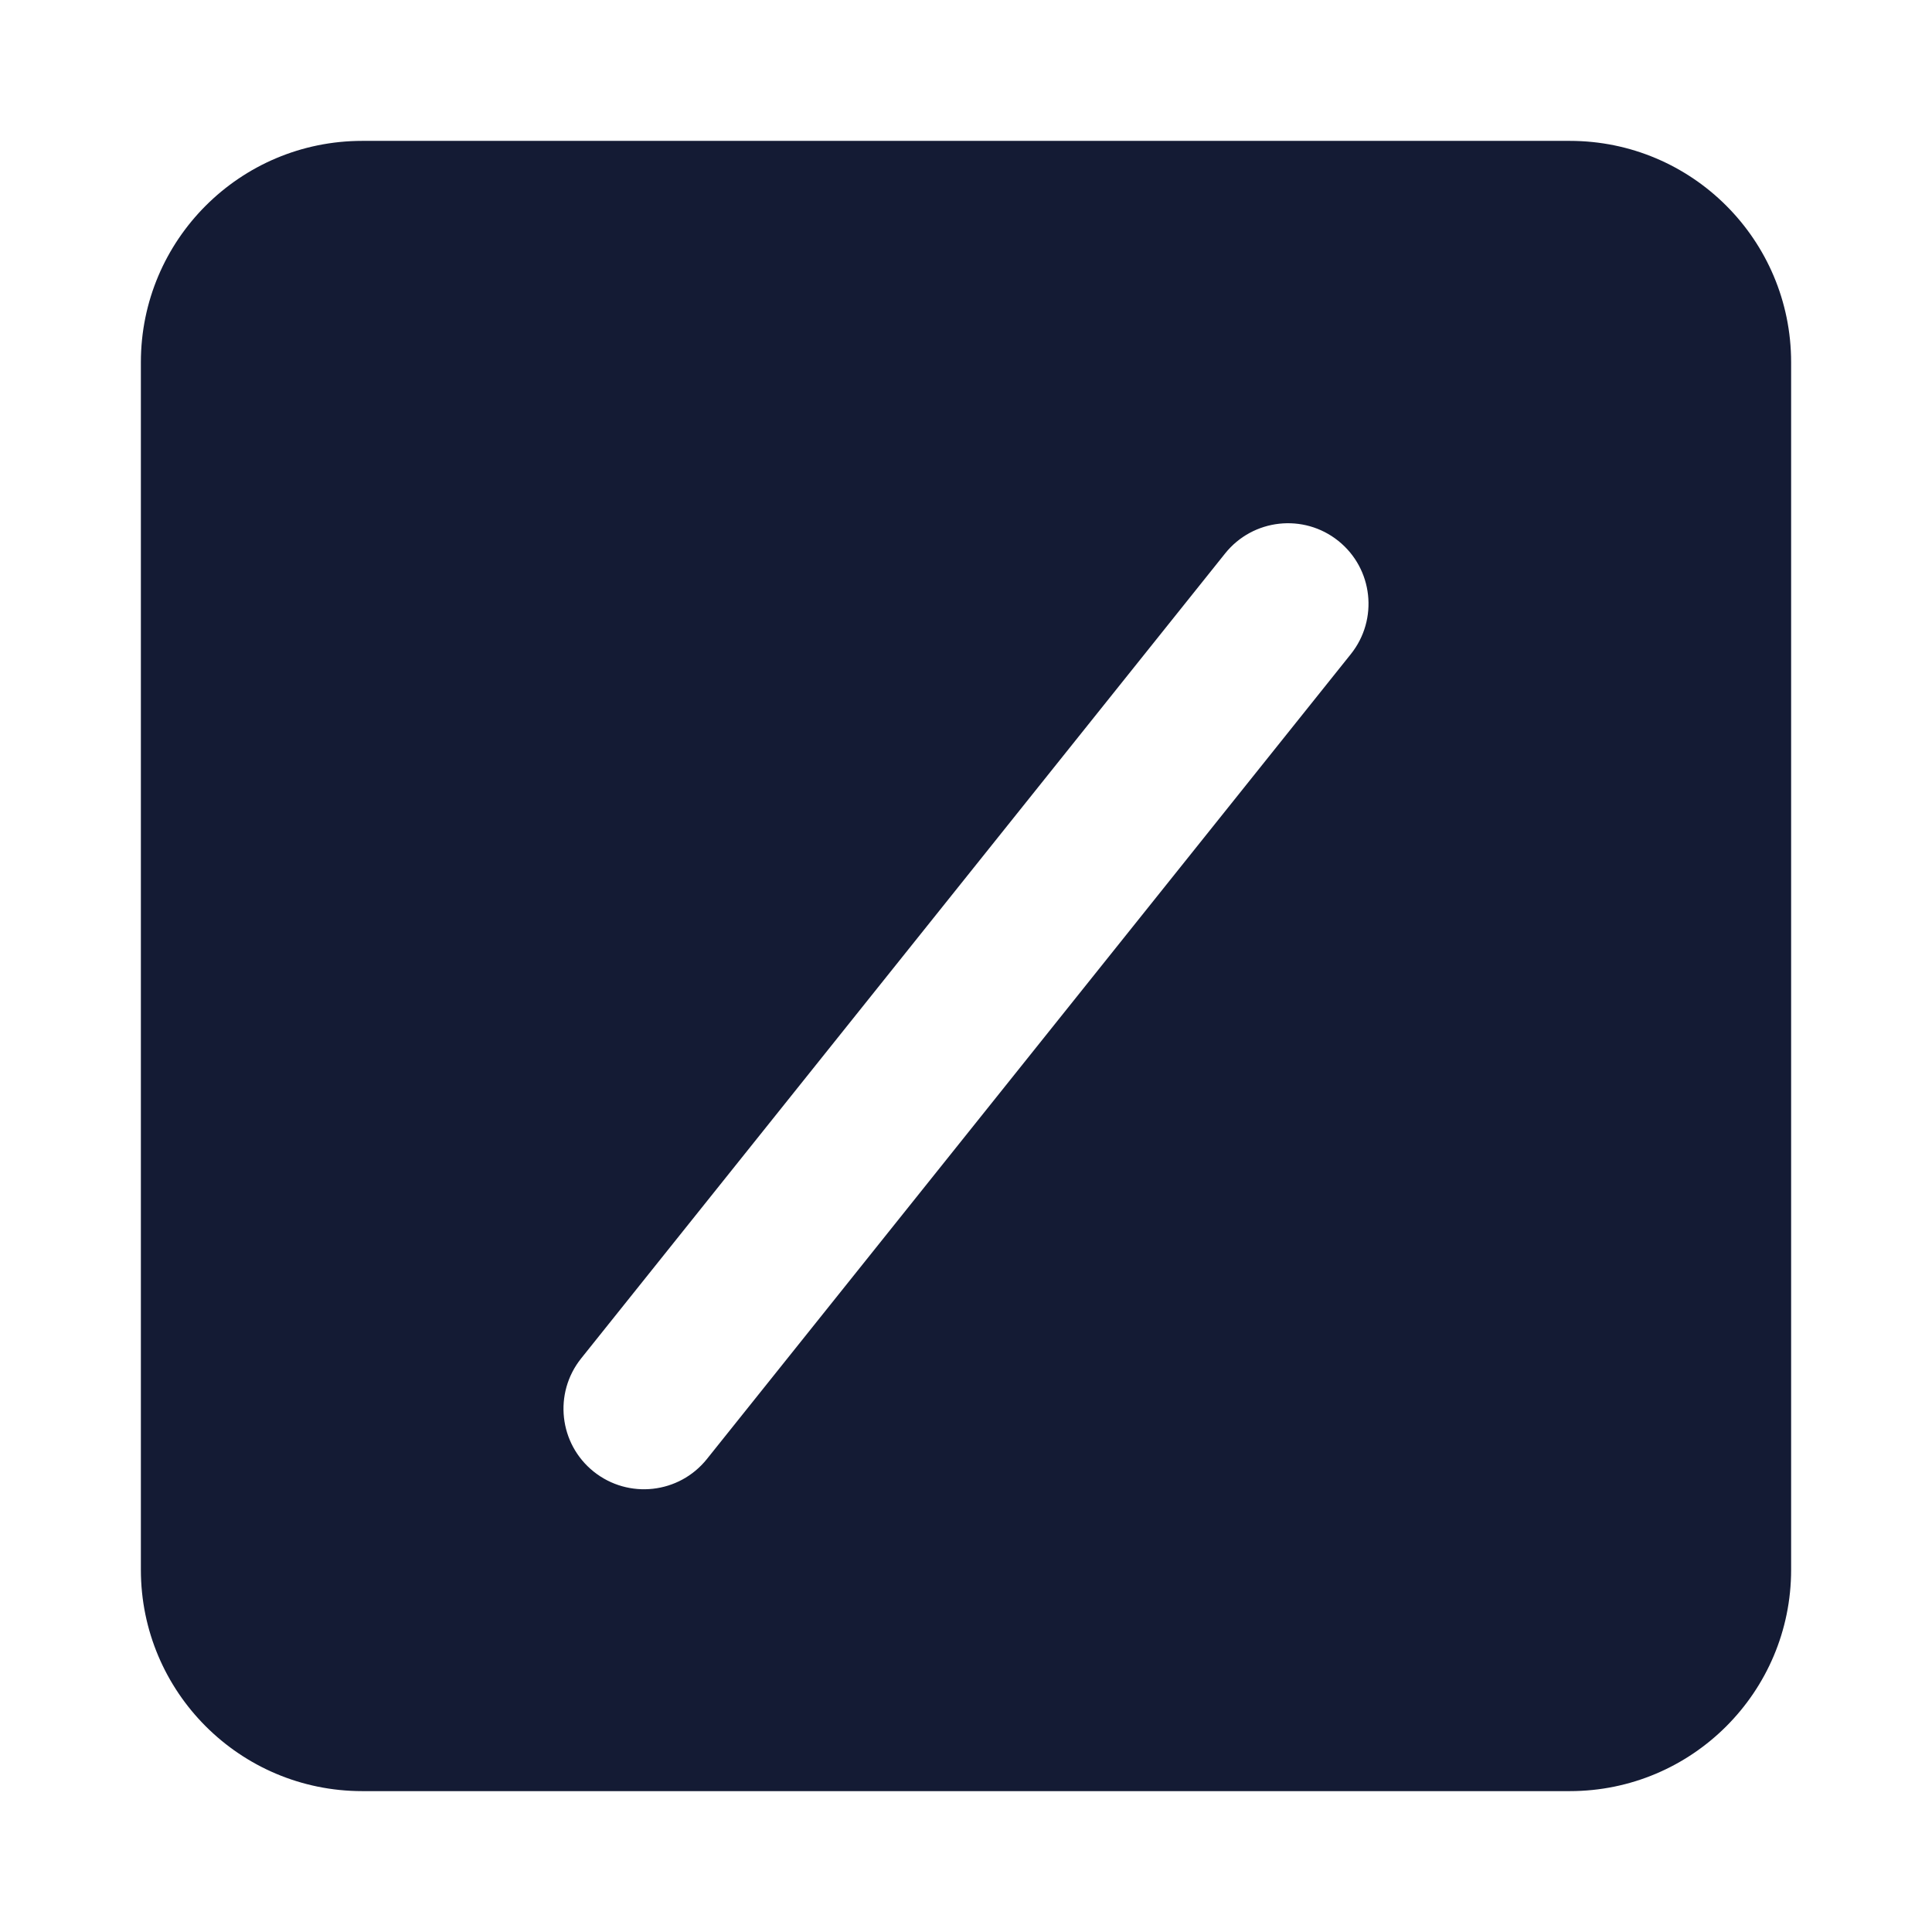 <svg width="24" height="24" viewBox="0 0 24 24" fill="none" xmlns="http://www.w3.org/2000/svg">
<path fill-rule="evenodd" clip-rule="evenodd" d="M4.5 1.75C2.981 1.75 1.75 2.981 1.75 4.5V19.5C1.75 21.019 2.981 22.25 4.5 22.25H19.5C21.019 22.25 22.25 21.019 22.25 19.5V4.5C22.25 2.981 21.019 1.75 19.5 1.75H4.5ZM16.781 8.125C17.126 7.693 17.056 7.064 16.625 6.719C16.194 6.374 15.564 6.444 15.219 6.875L7.219 16.875C6.874 17.307 6.944 17.936 7.375 18.281C7.807 18.626 8.436 18.556 8.781 18.125L16.781 8.125Z" fill="#141B34"/>
</svg>
